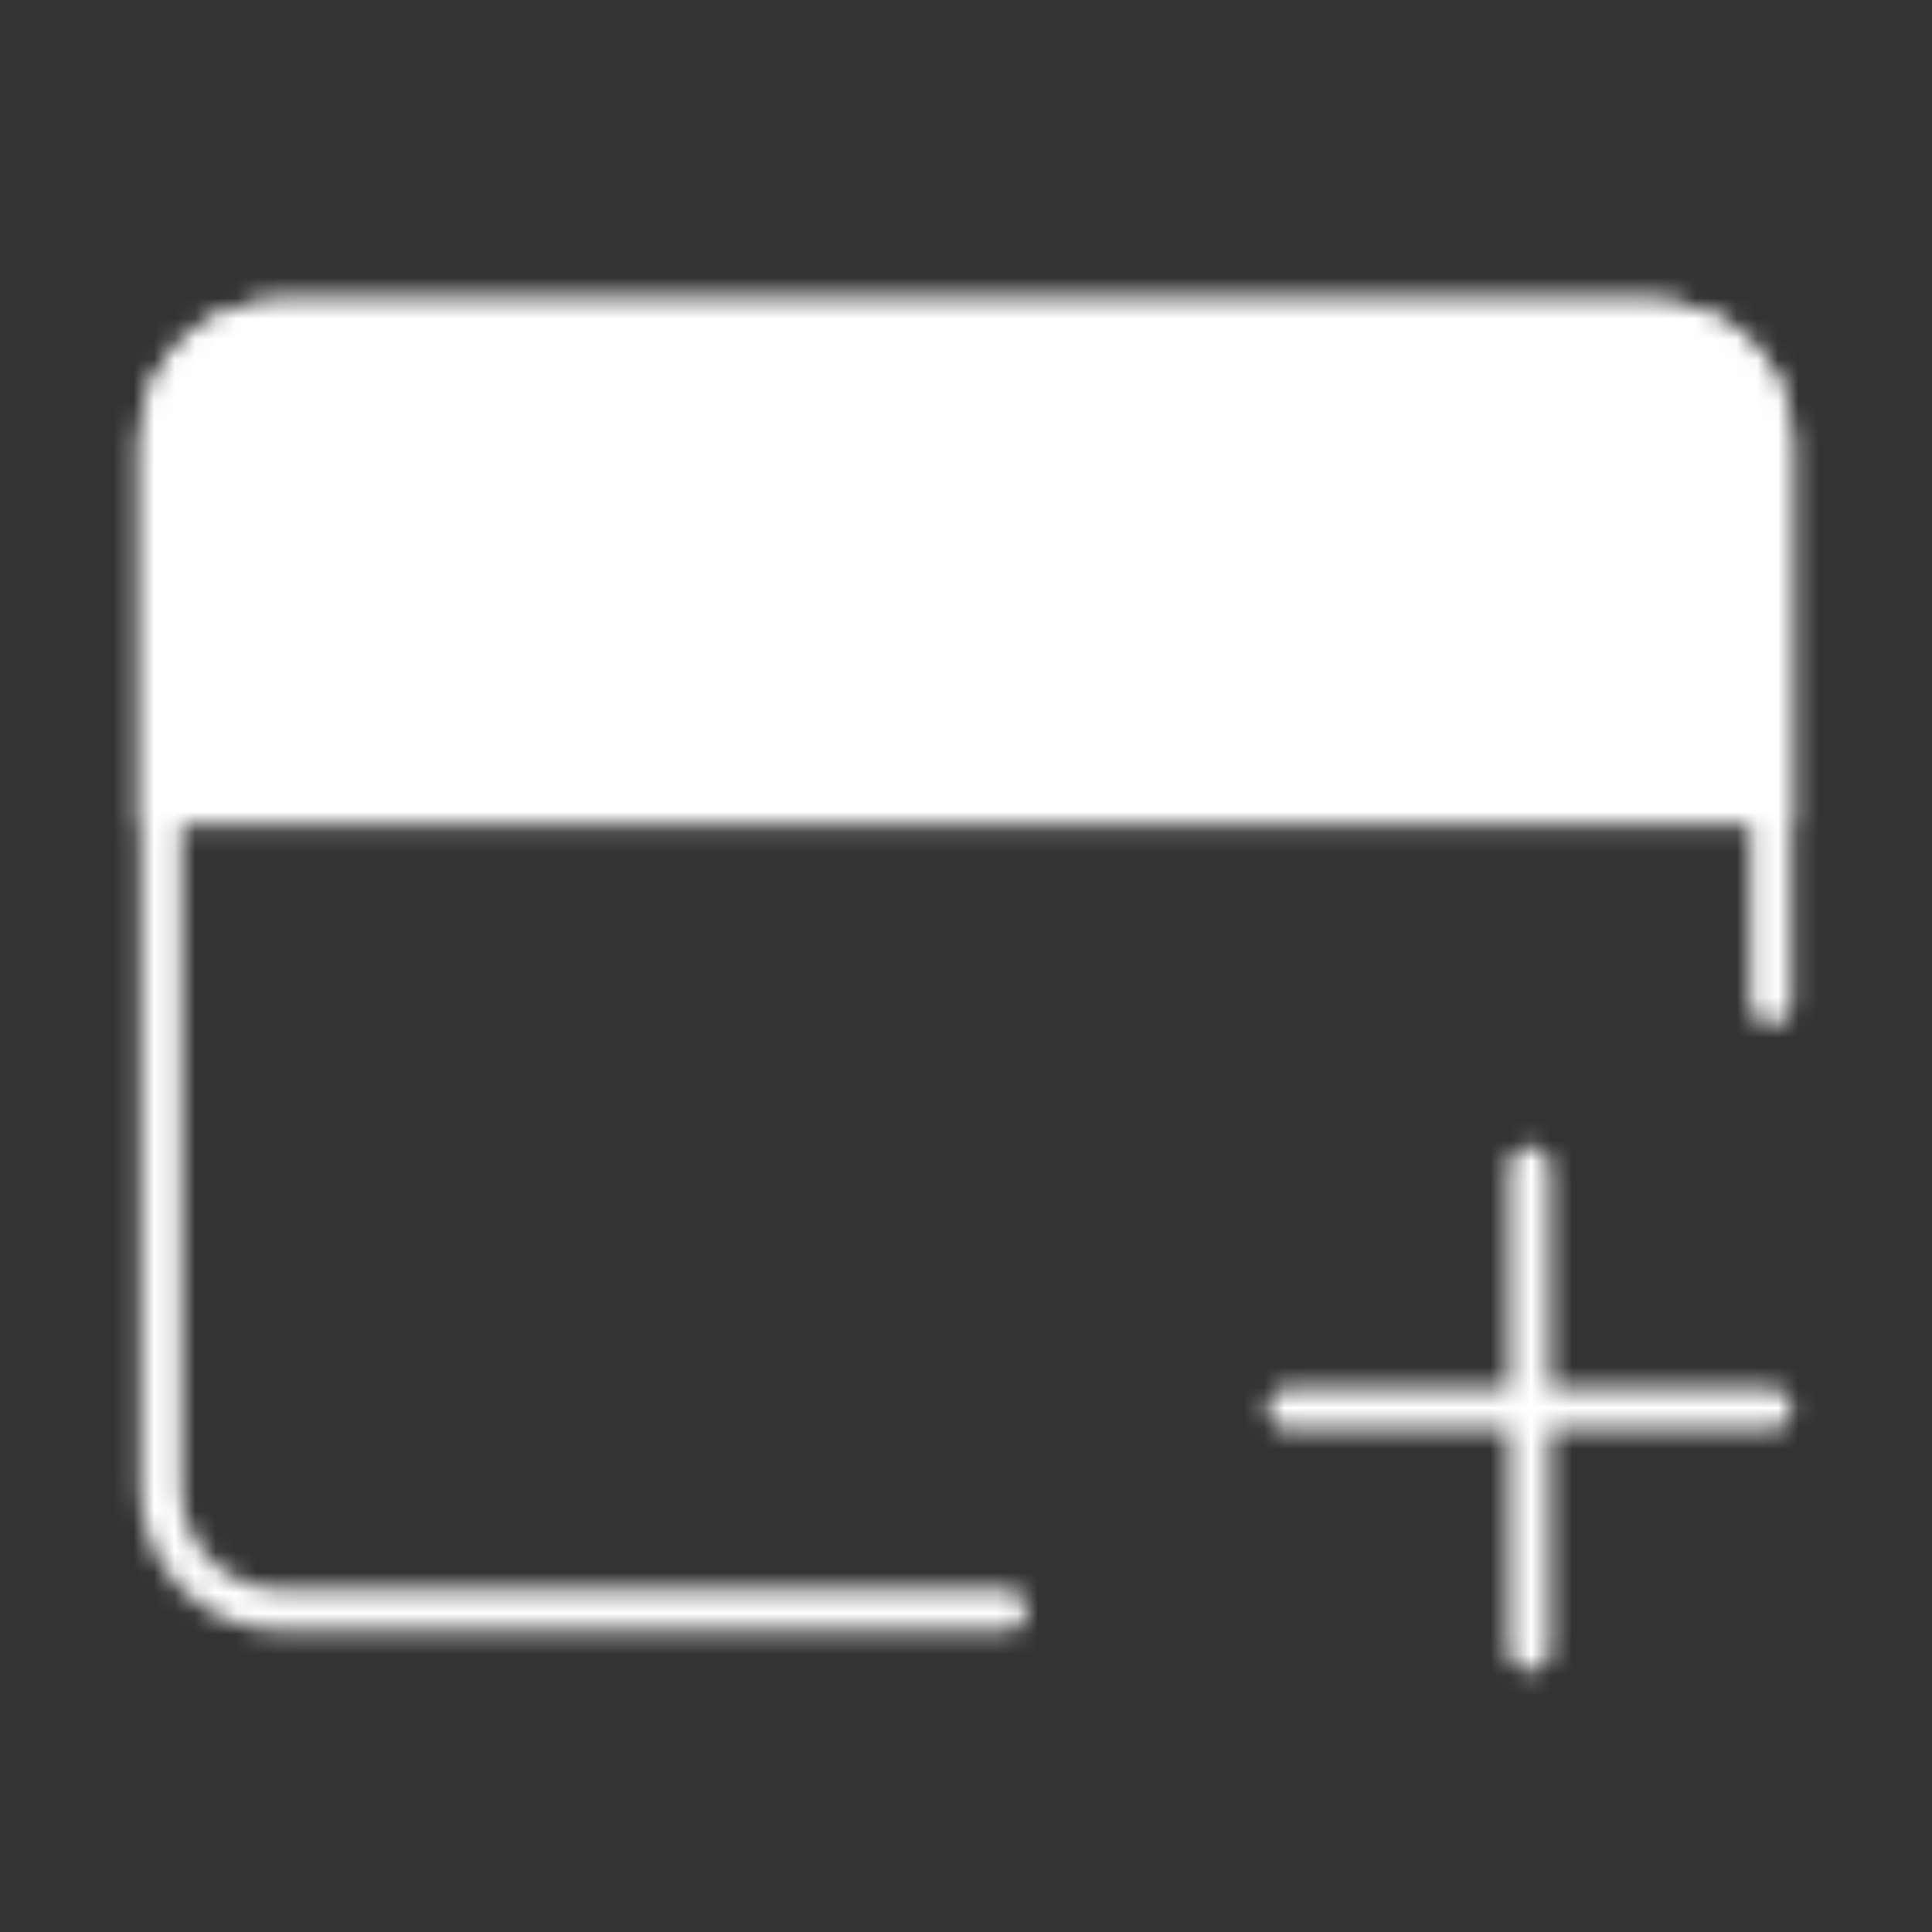 <svg width="94" height="94" viewBox="0 0 94 94" fill="none" xmlns="http://www.w3.org/2000/svg">
<rect x="0" y="0" width="94" height="94" fill="#333333" stroke="none"/>
<mask id="mask0_0_128" style="mask-type:luminance" maskUnits="userSpaceOnUse" x="6" y="14" width="82" height="68">
<path d="M48.958 78.333H13.708C12.15 78.333 10.656 77.714 9.554 76.612C8.452 75.511 7.833 74.016 7.833 72.458V21.541C7.833 19.983 8.452 18.489 9.554 17.387C10.656 16.285 12.15 15.666 13.708 15.666H80.292C81.85 15.666 83.344 16.285 84.446 17.387C85.548 18.489 86.167 19.983 86.167 21.541V48.843" stroke="white" stroke-width="2" stroke-linecap="round" stroke-linejoin="round"/>
<path d="M7.833 21.541C7.833 19.983 8.452 18.489 9.554 17.387C10.656 16.285 12.15 15.666 13.708 15.666H80.292C81.85 15.666 83.344 16.285 84.446 17.387C85.548 18.489 86.167 19.983 86.167 21.541V39.166H7.833V21.541Z" fill="white" stroke="white" stroke-width="2"/>
<path d="M62.667 68.541H86.167M74.417 56.791V80.291" stroke="white" stroke-width="2" stroke-linecap="round" stroke-linejoin="round"/>
<path d="M15.667 27.416C15.667 25.253 17.42 23.5 19.583 23.5C21.746 23.5 23.5 25.253 23.5 27.416C23.5 29.579 21.746 31.333 19.583 31.333C17.42 31.333 15.667 29.579 15.667 27.416Z" fill="black"/>
<path d="M27.417 27.416C27.417 25.253 29.17 23.5 31.333 23.5C33.496 23.5 35.25 25.253 35.25 27.416C35.25 29.579 33.496 31.333 31.333 31.333C29.17 31.333 27.417 29.579 27.417 27.416Z" fill="black"/>
</mask>
<g mask="url(#mask0_0_128)">
<path d="M0 0H94V94H0V0Z" fill="white"/>
</g>
</svg>
